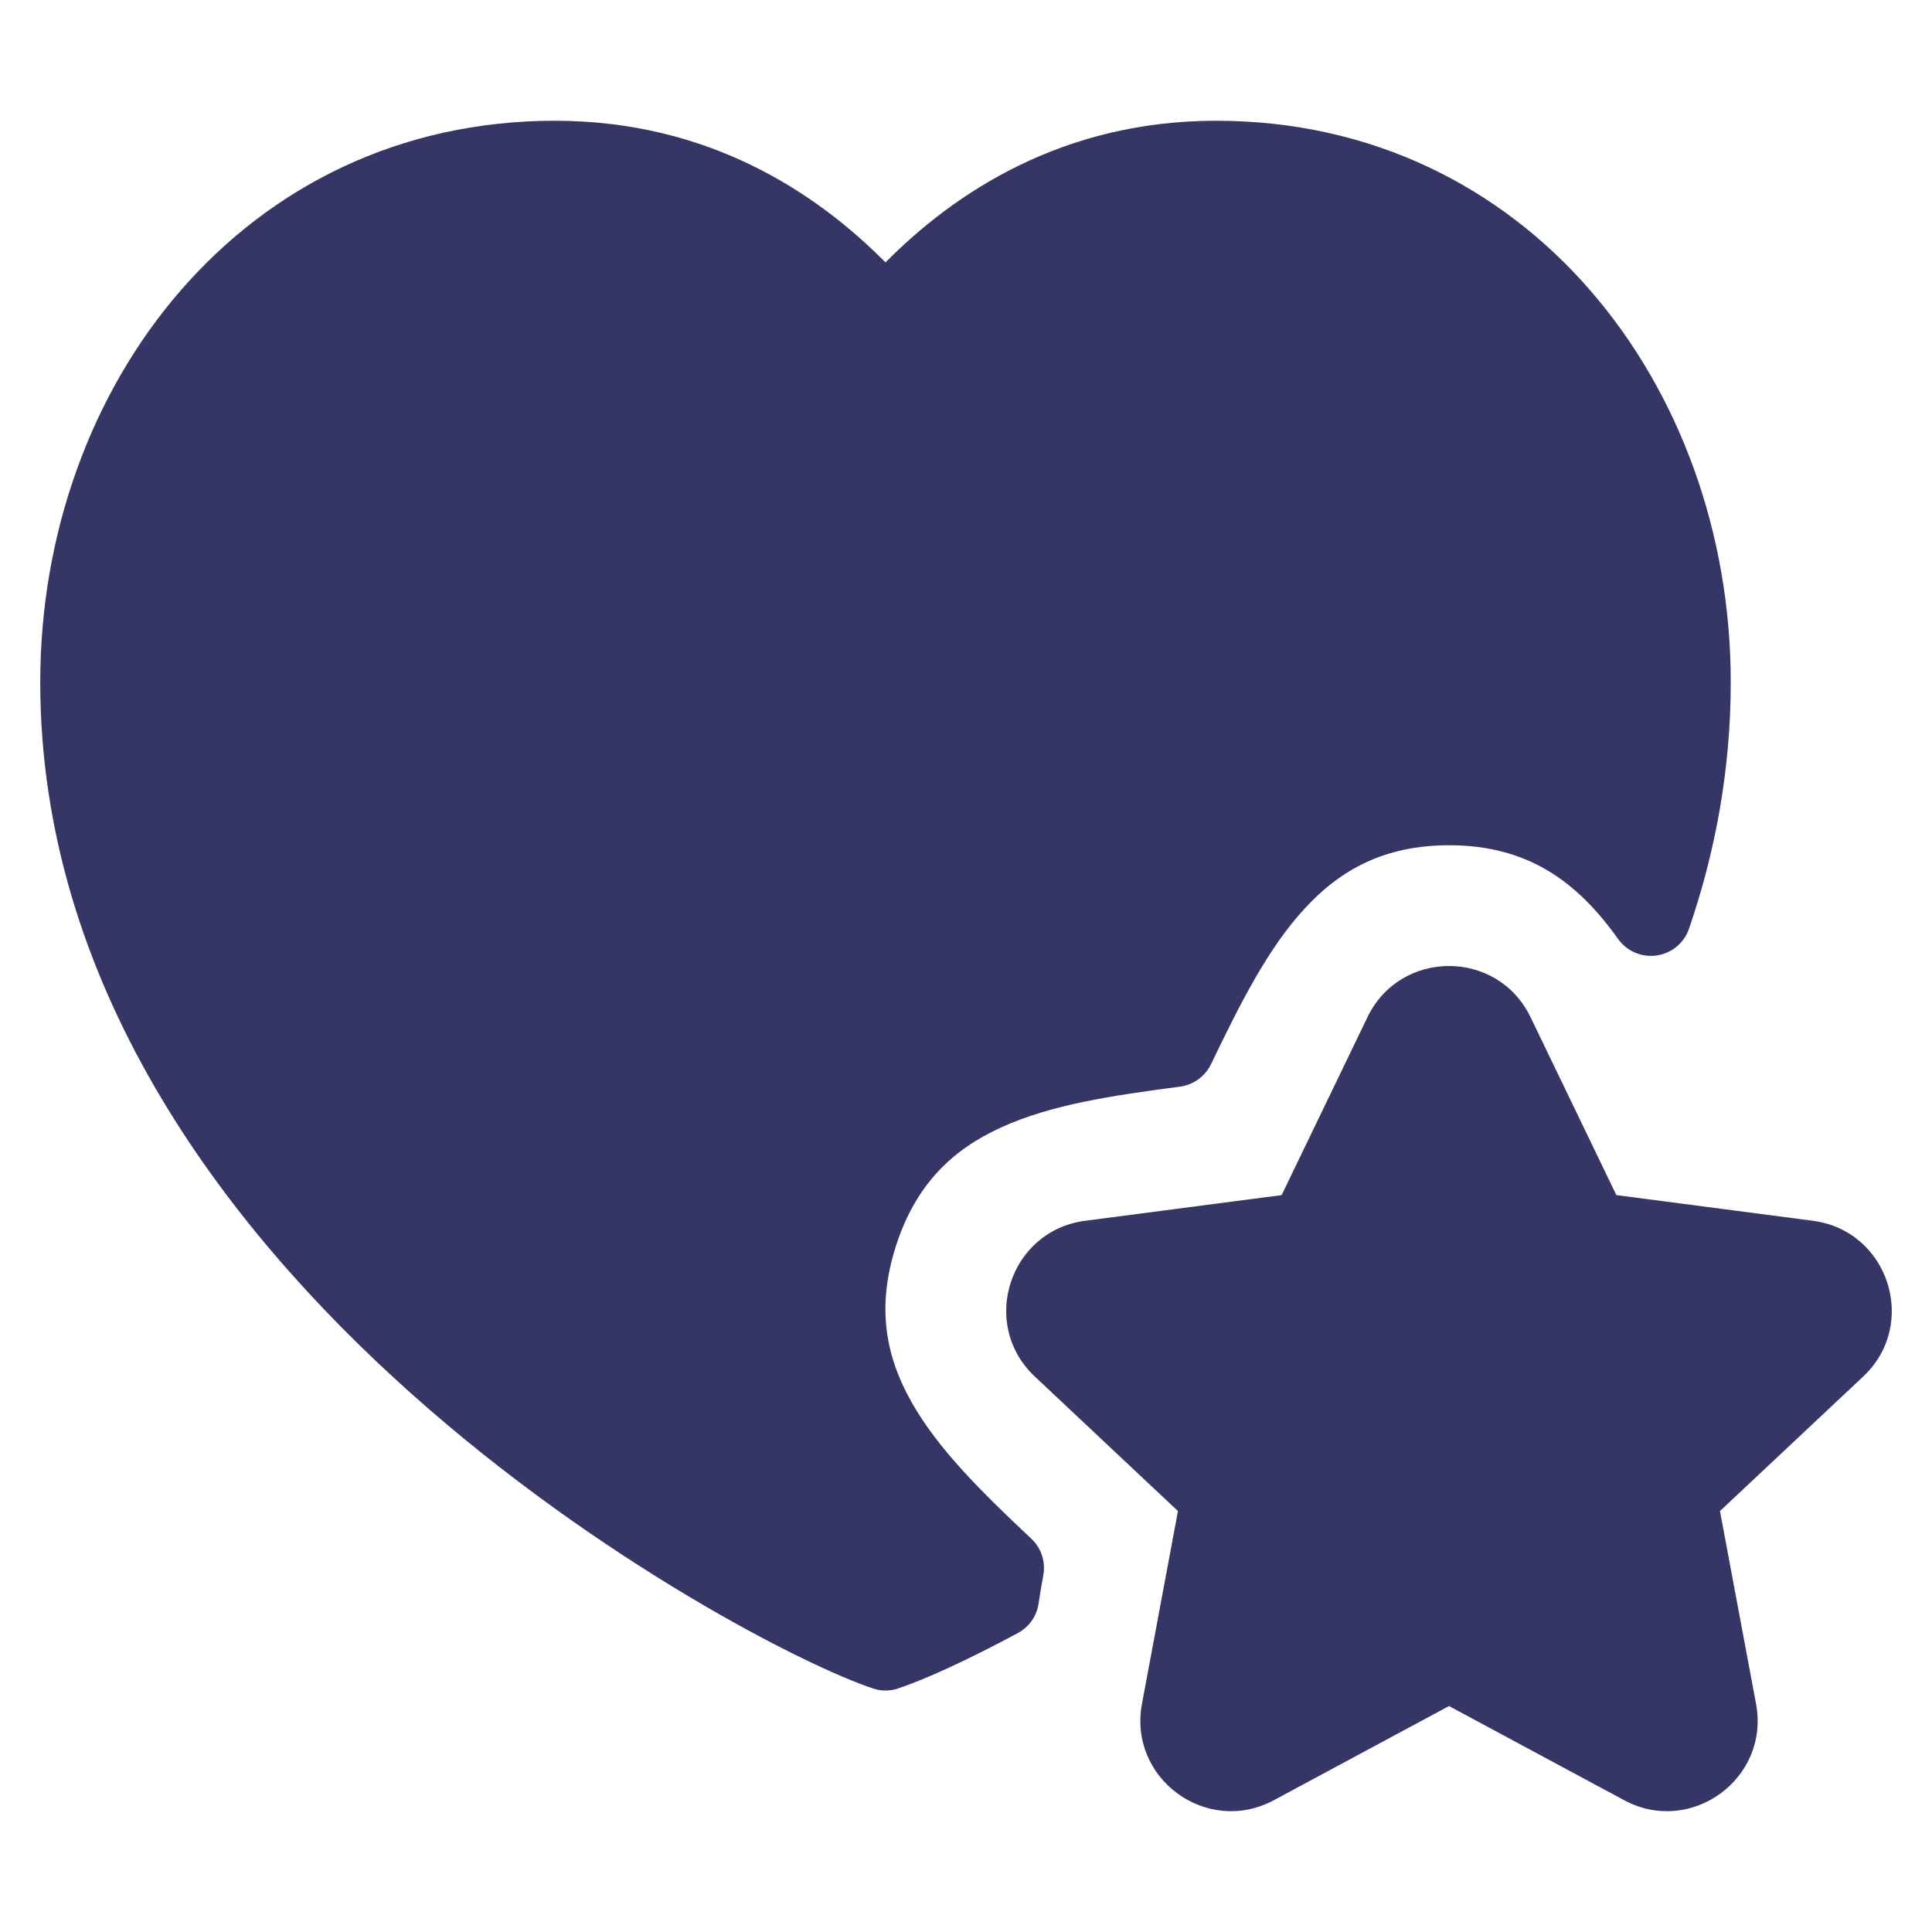 <svg width="24" height="24" viewBox="0 0 24 24" fill="none" xmlns="http://www.w3.org/2000/svg">
<path d="M0.5 8.474C0.5 4.791 3.027 1.5 6.893 1.5C8.801 1.5 10.142 2.393 11 3.26C11.858 2.393 13.199 1.5 15.107 1.5C18.973 1.5 21.5 4.791 21.5 8.474C21.5 9.556 21.31 10.579 20.982 11.536C20.921 11.714 20.766 11.842 20.581 11.869C20.395 11.896 20.21 11.817 20.101 11.665C19.598 10.959 18.987 10.5 18.002 10.5C17.196 10.5 16.651 10.806 16.212 11.281C15.749 11.781 15.408 12.463 15.043 13.221C14.969 13.373 14.824 13.477 14.657 13.499C13.817 13.609 13.058 13.721 12.435 14.006C11.843 14.276 11.38 14.701 11.131 15.474C10.883 16.242 11.006 16.854 11.322 17.415C11.656 18.007 12.199 18.538 12.811 19.114C12.935 19.23 12.992 19.402 12.96 19.57C12.939 19.684 12.919 19.8 12.902 19.917C12.88 20.074 12.784 20.211 12.645 20.286C11.998 20.634 11.469 20.871 11.158 20.974C11.056 21.009 10.944 21.009 10.842 20.974C10.019 20.7 7.461 19.412 5.104 17.307C2.749 15.203 0.5 12.196 0.5 8.474Z" fill="#353566"/>
<path d="M16.987 12.636C17.396 11.788 18.604 11.788 19.013 12.636L20.079 14.846L22.52 15.165C23.461 15.288 23.837 16.45 23.145 17.1L21.366 18.771L21.814 21.165C21.988 22.093 21.008 22.81 20.176 22.363L18 21.193L15.824 22.363C14.992 22.81 14.012 22.093 14.186 21.165L14.633 18.771L12.855 17.1C12.163 16.45 12.539 15.288 13.48 15.165L15.921 14.846L16.987 12.636Z" fill="#353566"/>
</svg>
